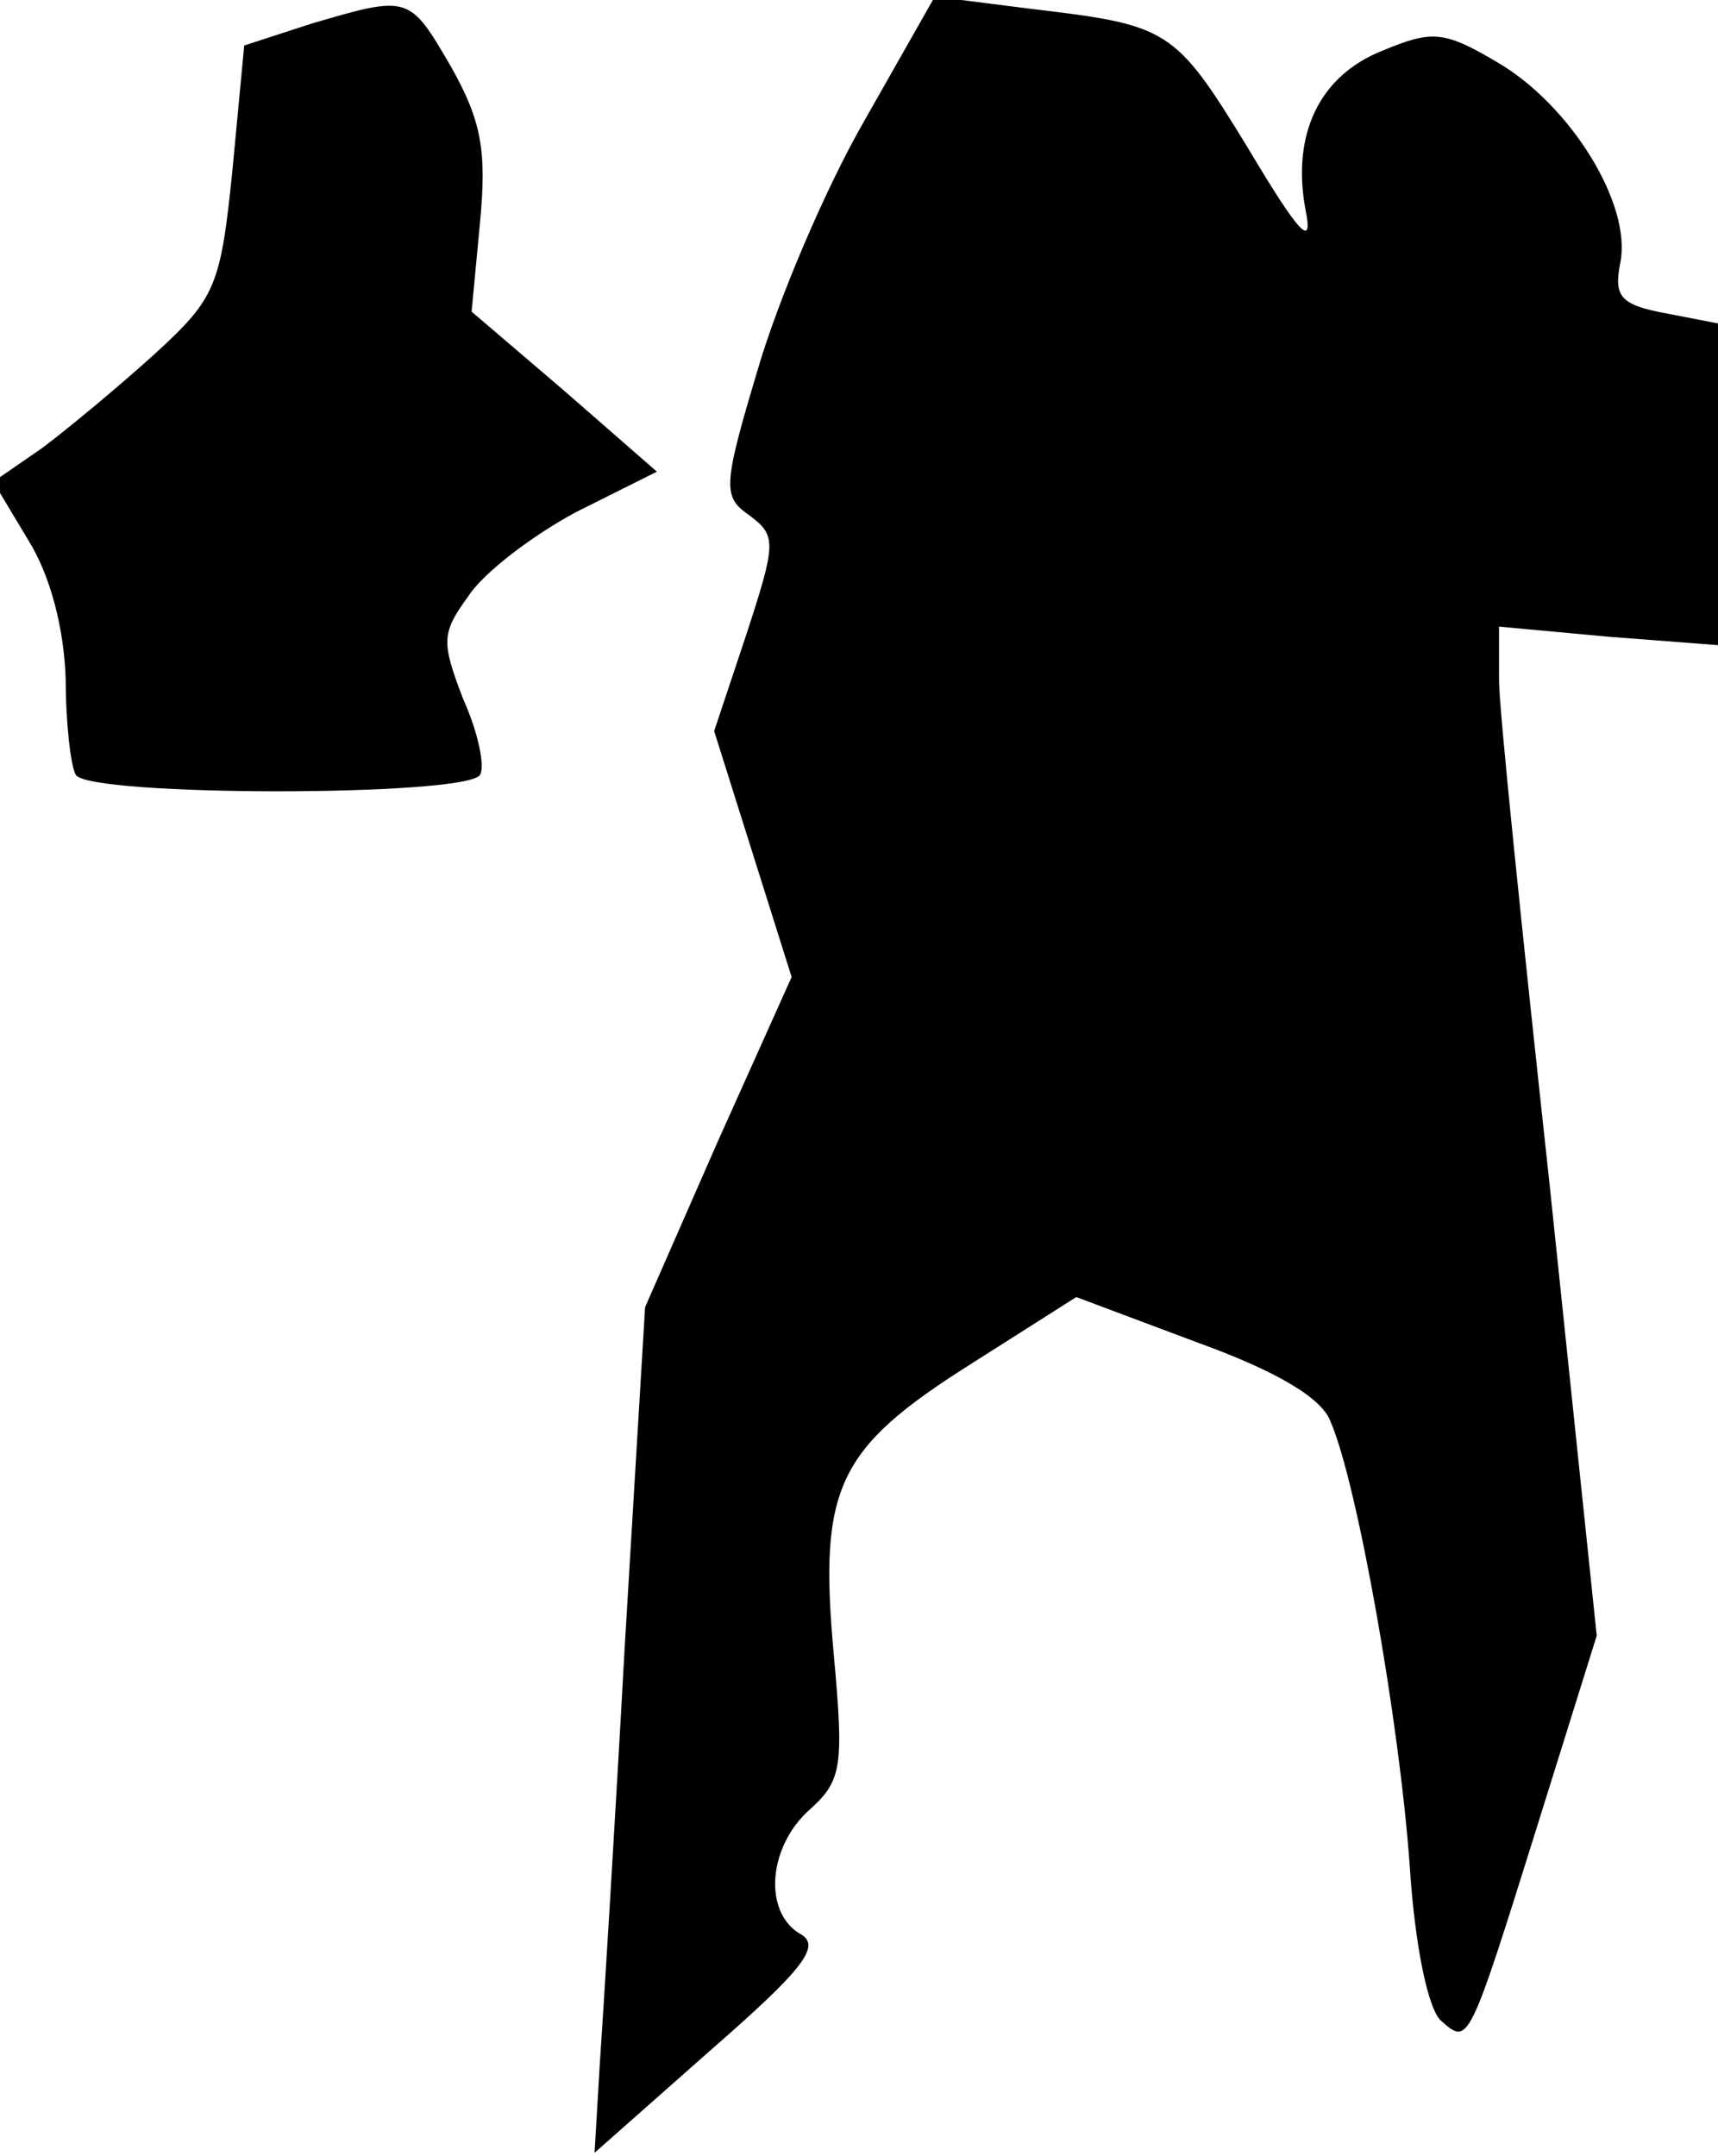 <?xml version="1.0" standalone="no"?>
<!DOCTYPE svg PUBLIC "-//W3C//DTD SVG 20010904//EN"
 "http://www.w3.org/TR/2001/REC-SVG-20010904/DTD/svg10.dtd">
<svg version="1.0" xmlns="http://www.w3.org/2000/svg"
 width="102pt" height="128pt" viewBox="0 0 102 128"
 preserveAspectRatio="xMidYMid meet">
<g transform="translate(0,128) scale(0.1,-0.1)"
fill="#000000" stroke="none">
<path fill="#000000" stroke="none" d="M185 1266 l-40 -13 -7 -74 c-7 -69 -10
-76 -46 -109 -21 -19 -51 -44 -67 -56 l-29 -20 21 -35 c13 -21 21 -52 22 -82
0 -26 3 -52 6 -57 8 -13 232 -13 240 0 3 5 -1 25 -10 45 -13 34 -13 39 3 61 9
14 38 36 64 50 l48 24 -55 48 -55 47 5 53 c4 42 1 60 -17 92 -25 43 -25 43
-83 26z"/>
<path fill="#000000" stroke="none" d="M513 1208 c-23 -40 -51 -106 -63 -147
-21 -70 -21 -76 -5 -87 16 -12 16 -16 -2 -71 l-19 -57 23 -73 23 -73 -44 -98
-43 -98 -12 -200 c-6 -109 -13 -222 -15 -251 l-3 -51 69 61 c55 48 66 62 53
69 -22 13 -19 52 6 74 19 17 20 26 14 92 -9 99 2 122 81 172 l63 40 72 -27
c47 -17 74 -33 79 -47 16 -37 41 -179 47 -264 3 -47 11 -86 19 -92 16 -14 16
-14 57 117 l35 112 -28 268 c-16 147 -30 282 -30 299 l0 32 65 -6 65 -5 0 95
0 96 -31 6 c-27 5 -31 10 -27 30 7 35 -30 94 -73 119 -32 19 -39 19 -68 7 -38
-15 -54 -50 -46 -94 5 -24 -3 -16 -34 36 -44 72 -47 73 -131 83 l-55 7 -42
-74z"/>
</g>
</svg>
